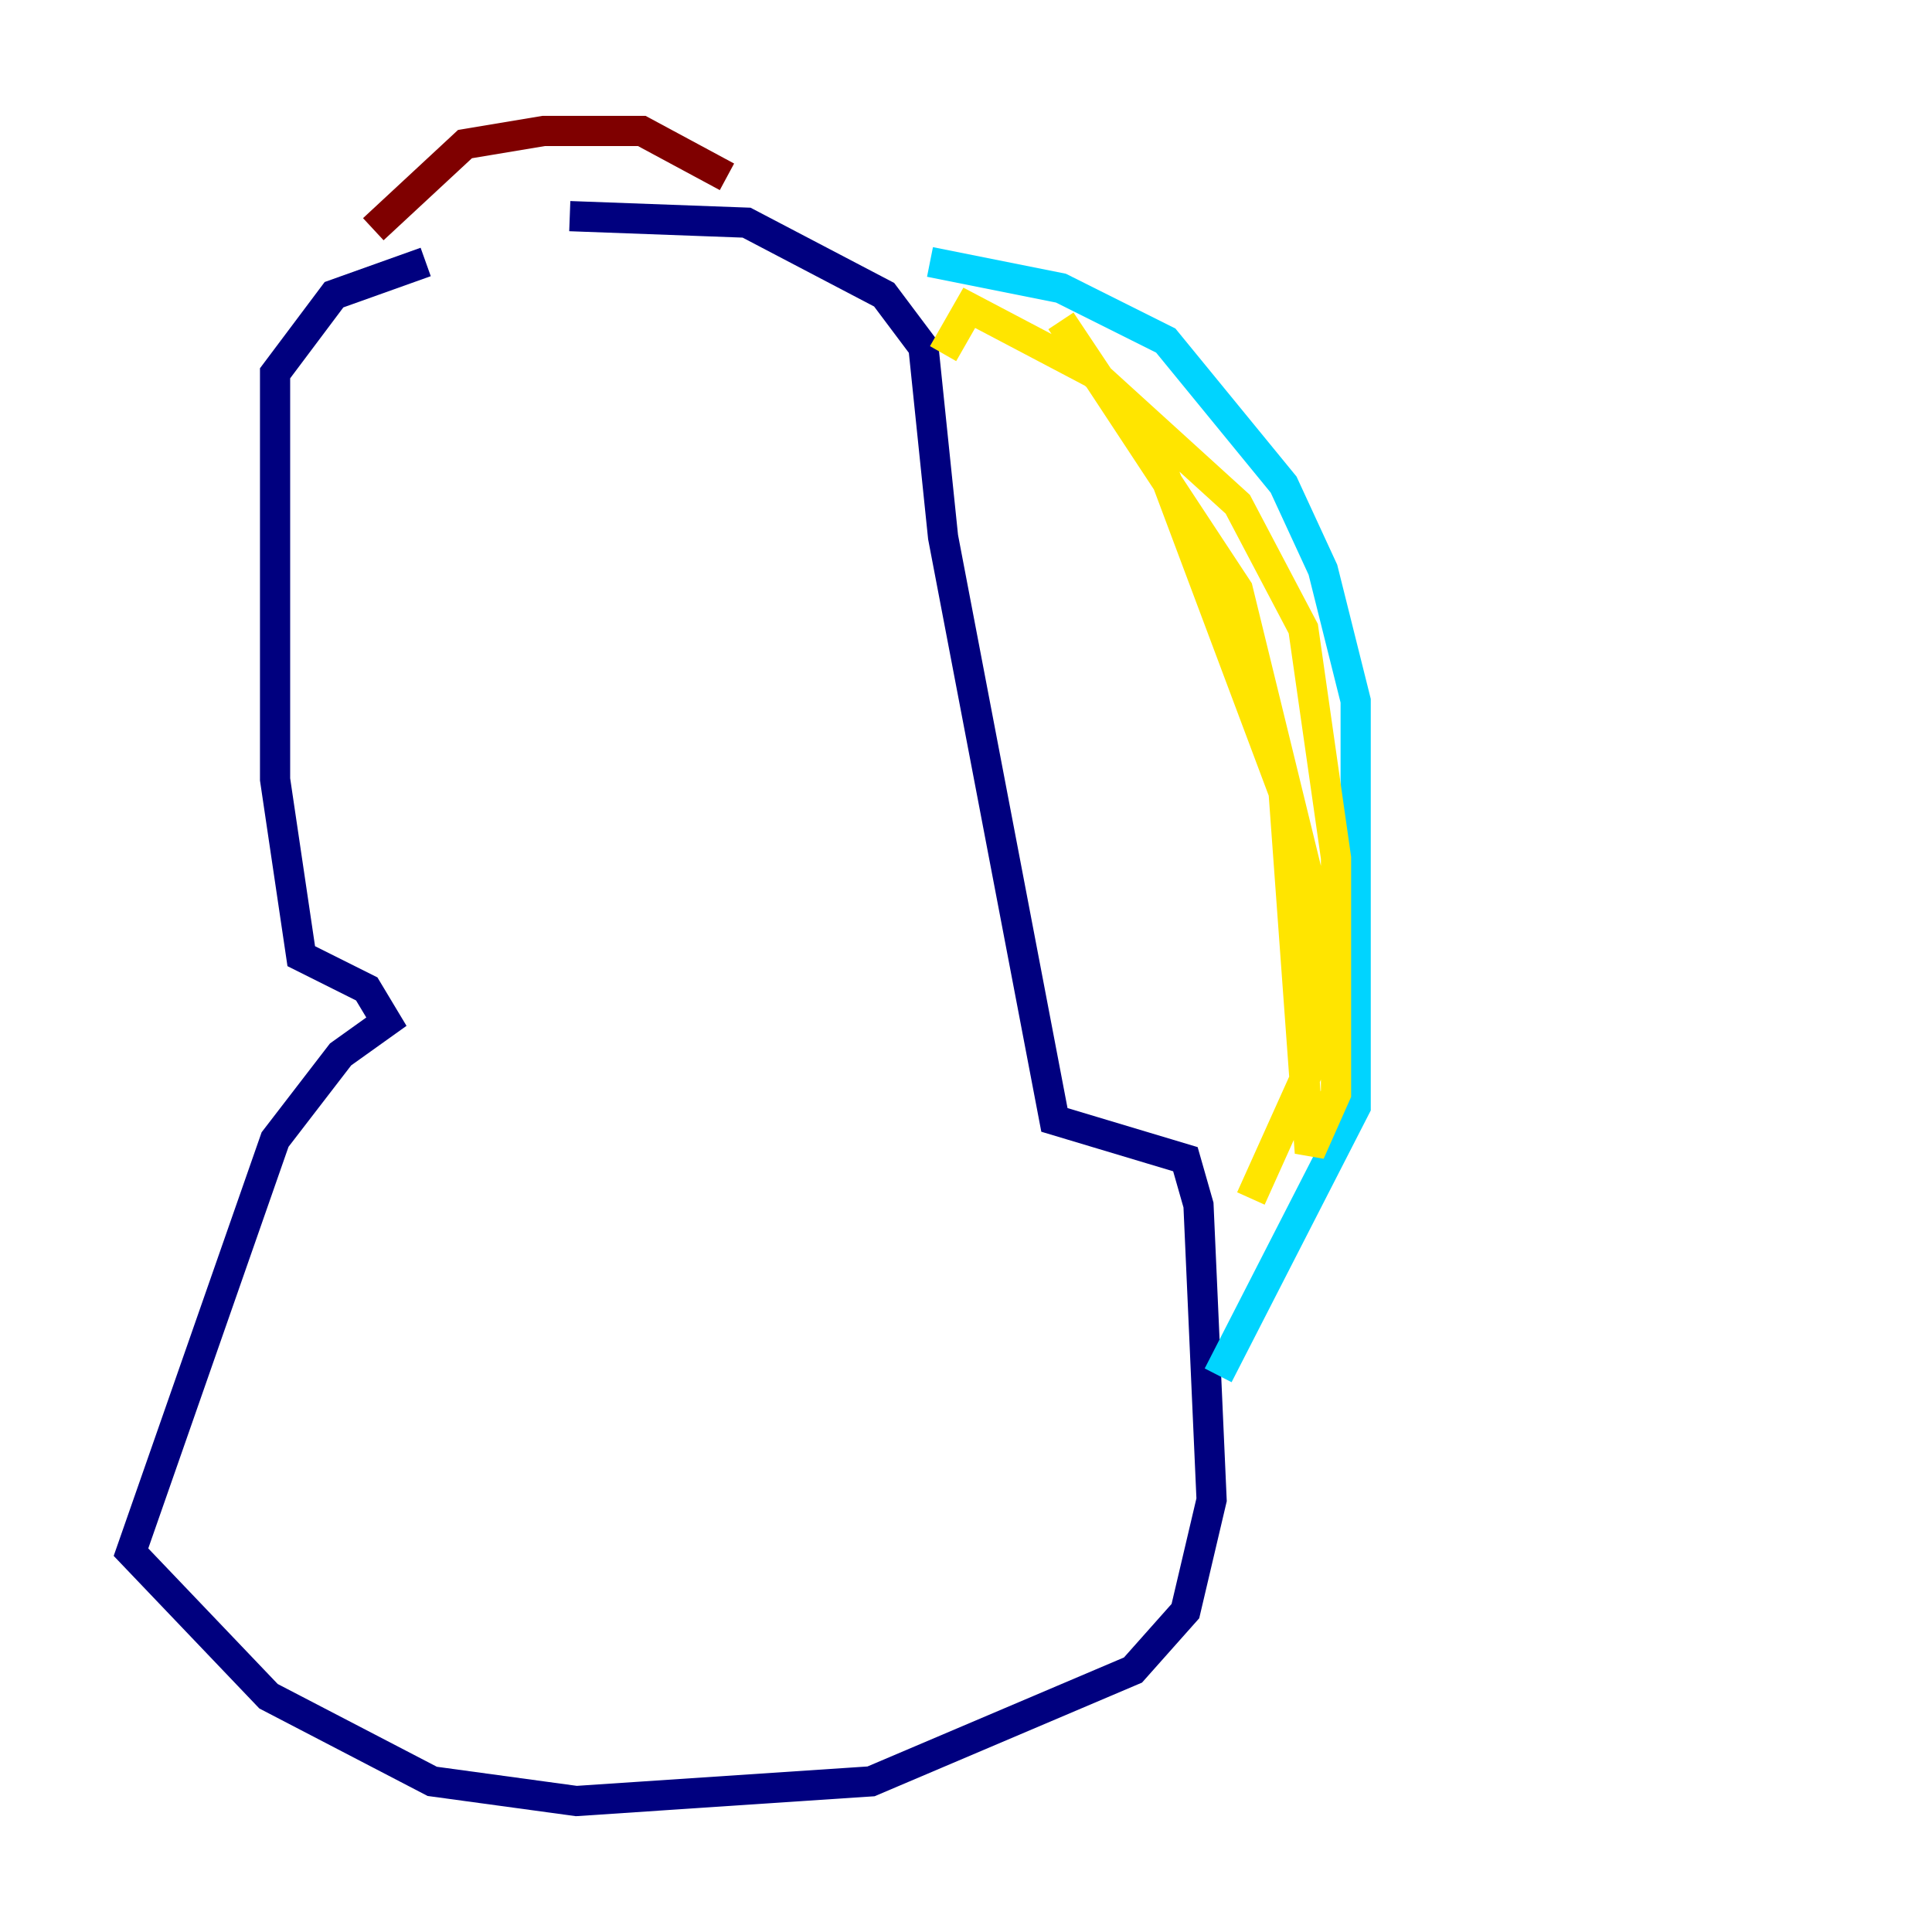 <?xml version="1.0" encoding="utf-8" ?>
<svg baseProfile="tiny" height="128" version="1.2" viewBox="0,0,128,128" width="128" xmlns="http://www.w3.org/2000/svg" xmlns:ev="http://www.w3.org/2001/xml-events" xmlns:xlink="http://www.w3.org/1999/xlink"><defs /><polyline fill="none" points="28.203,17.356 22.129,19.525 18.224,24.732 18.224,51.634 19.959,63.349 24.298,65.519 25.6,67.688 22.563,69.858 18.224,75.498 8.678,102.834 17.79,112.38 28.637,118.02 38.183,119.322 57.709,118.02 75.064,110.644 78.536,106.739 80.271,99.363 79.403,79.837 78.536,76.8 69.858,74.197 62.481,35.58 61.18,22.997 58.576,19.525 49.464,14.752 37.749,14.319" stroke="#00007f" stroke-width="2" /><polyline fill="none" points="61.614,17.356 70.291,19.091 77.234,22.563 85.044,32.108 87.647,37.749 89.817,46.427 89.817,73.329 80.705,91.119" stroke="#00d4ff" stroke-width="2" /><polyline fill="none" points="62.481,23.43 64.217,20.393 72.461,24.732 82.007,33.41 86.346,41.654 88.515,56.841 88.515,72.461 86.78,76.366 85.044,52.502 77.234,31.675 70.291,21.261 82.007,39.051 86.78,58.576 86.78,70.725 82.875,79.403" stroke="#ffe500" stroke-width="2" /><polyline fill="none" points="24.732,15.186 30.807,9.546 36.014,8.678 42.522,8.678 48.163,11.715" stroke="#7f0000" stroke-width="2" /></svg>